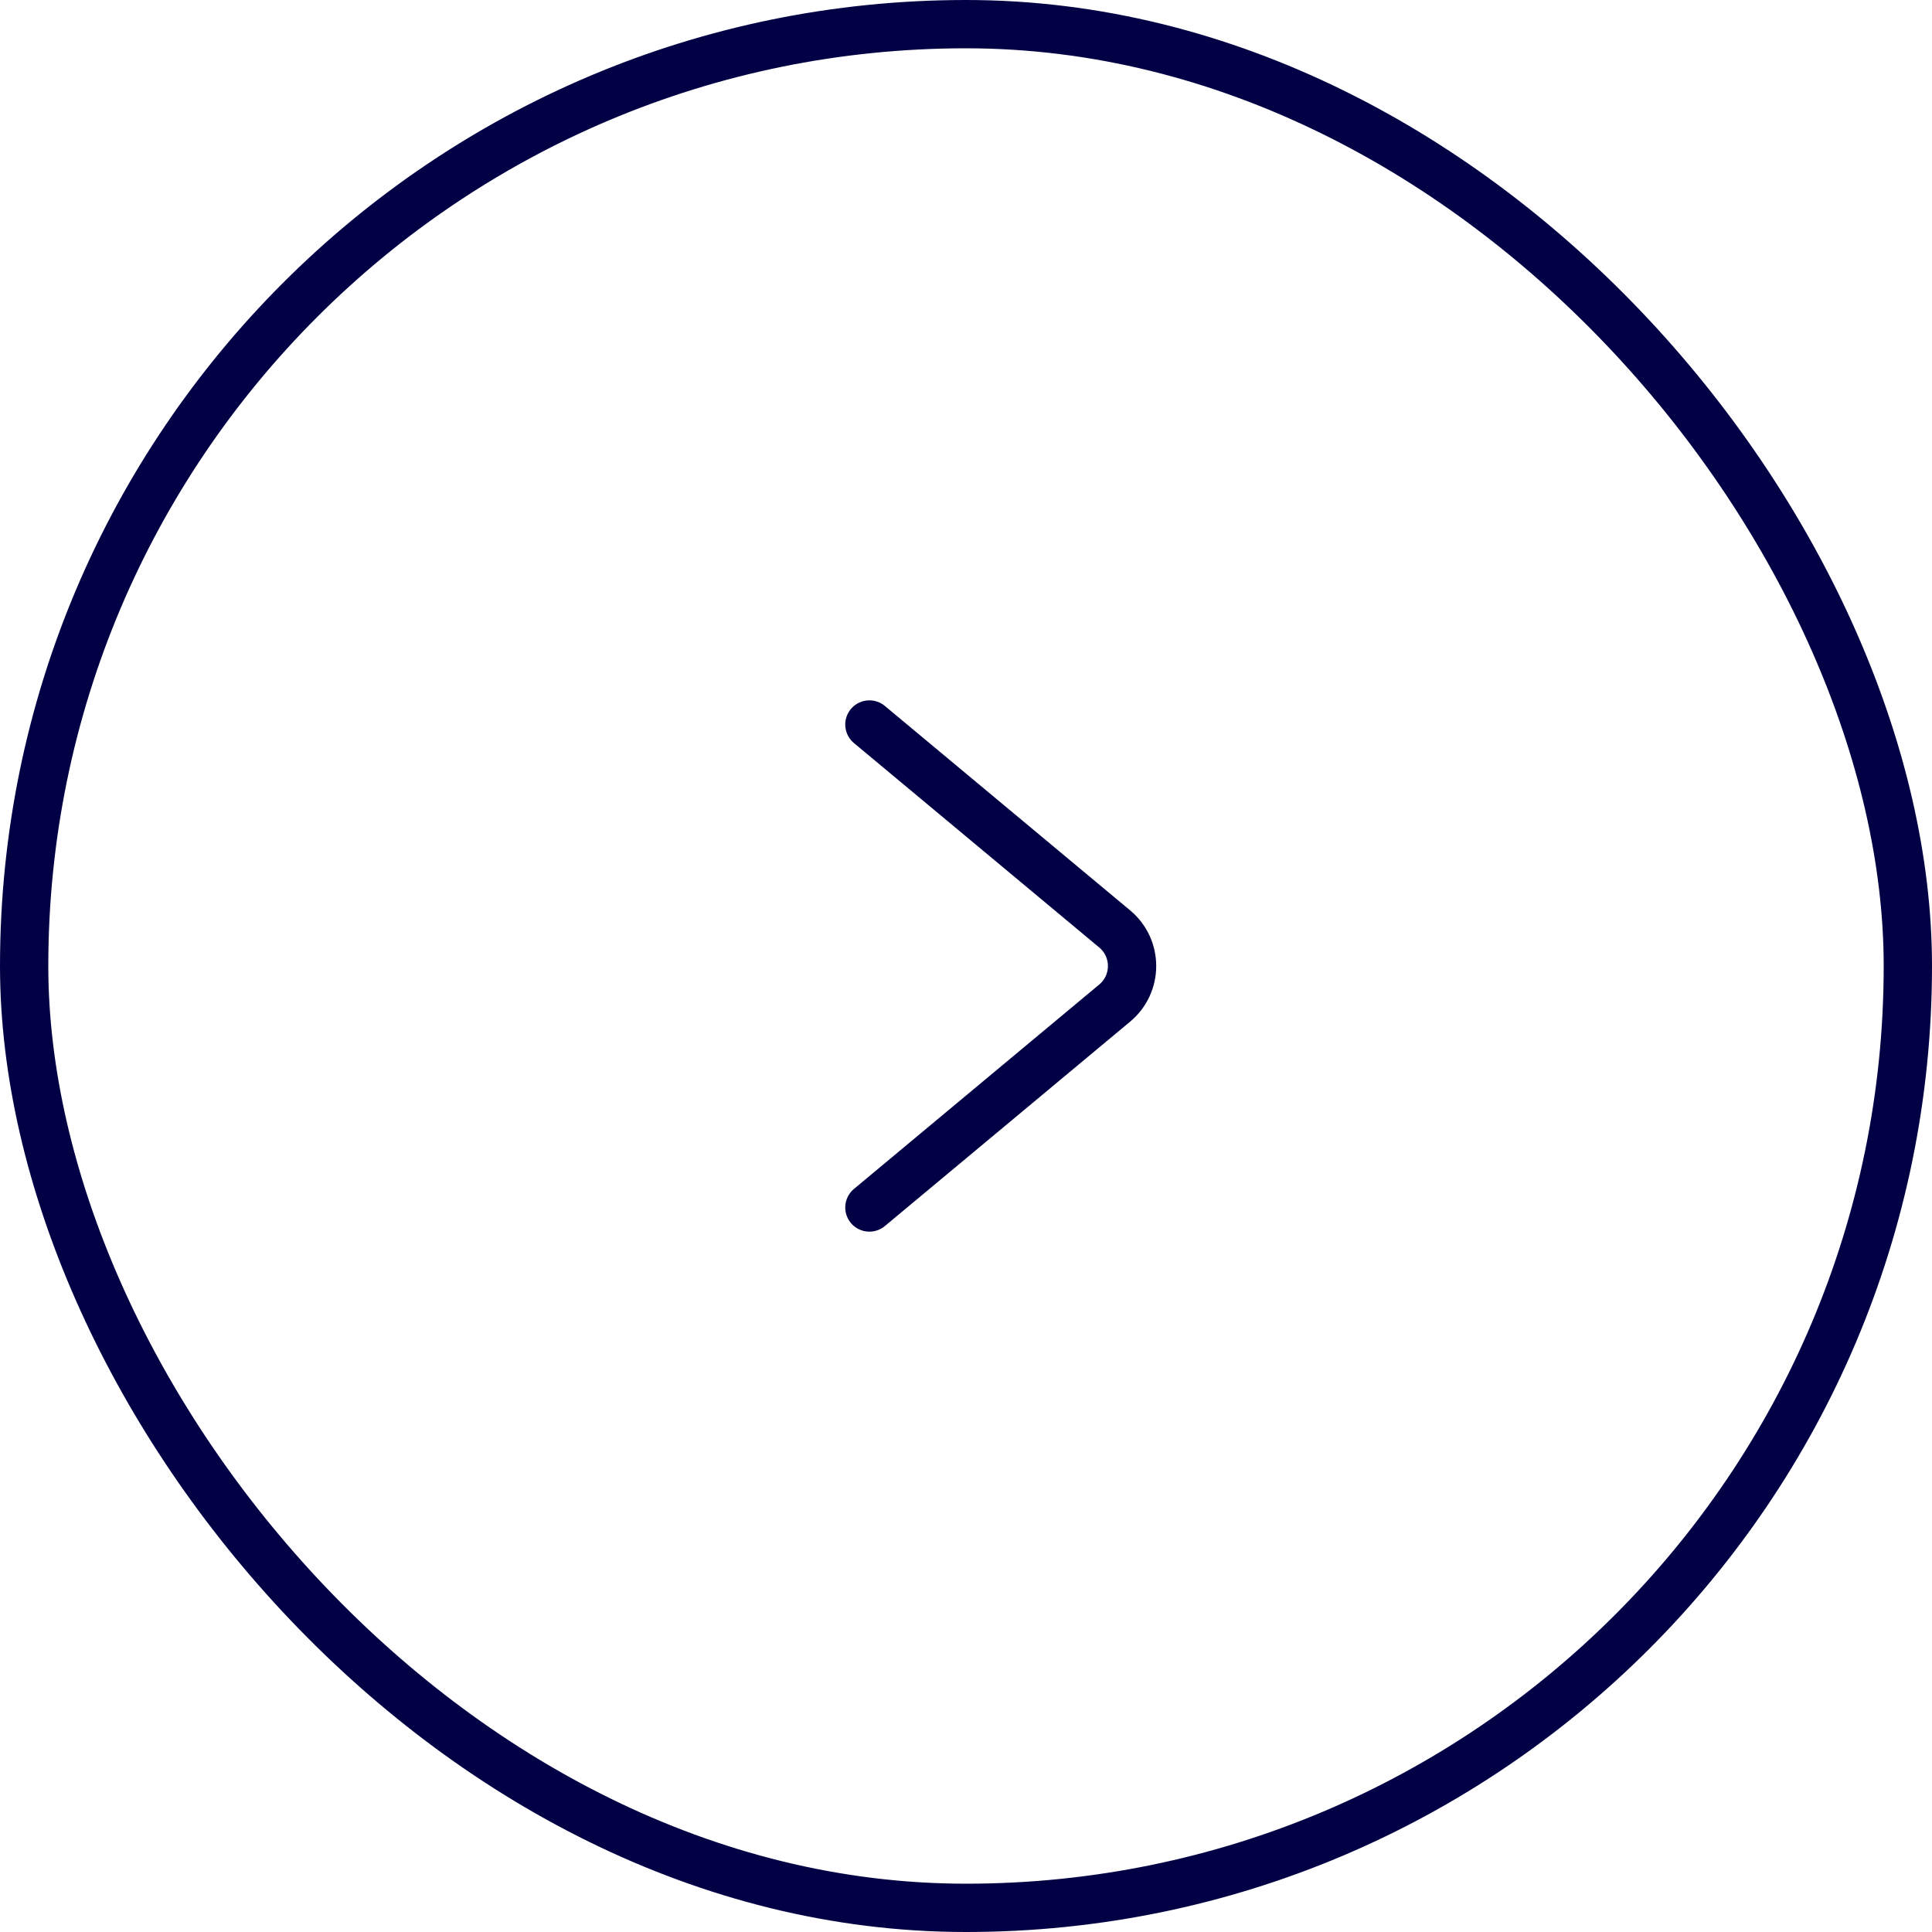 <svg width="40" height="40" viewBox="0 0 40 40" fill="none" xmlns="http://www.w3.org/2000/svg">
<rect x="0.5" y="0.5" width="39" height="39" rx="19.5" stroke="#020045"/>
<path d="M18 15L23.078 19.232C23.558 19.632 23.558 20.368 23.078 20.768L18 25" stroke="#020045" stroke-linecap="round"/>
</svg>
